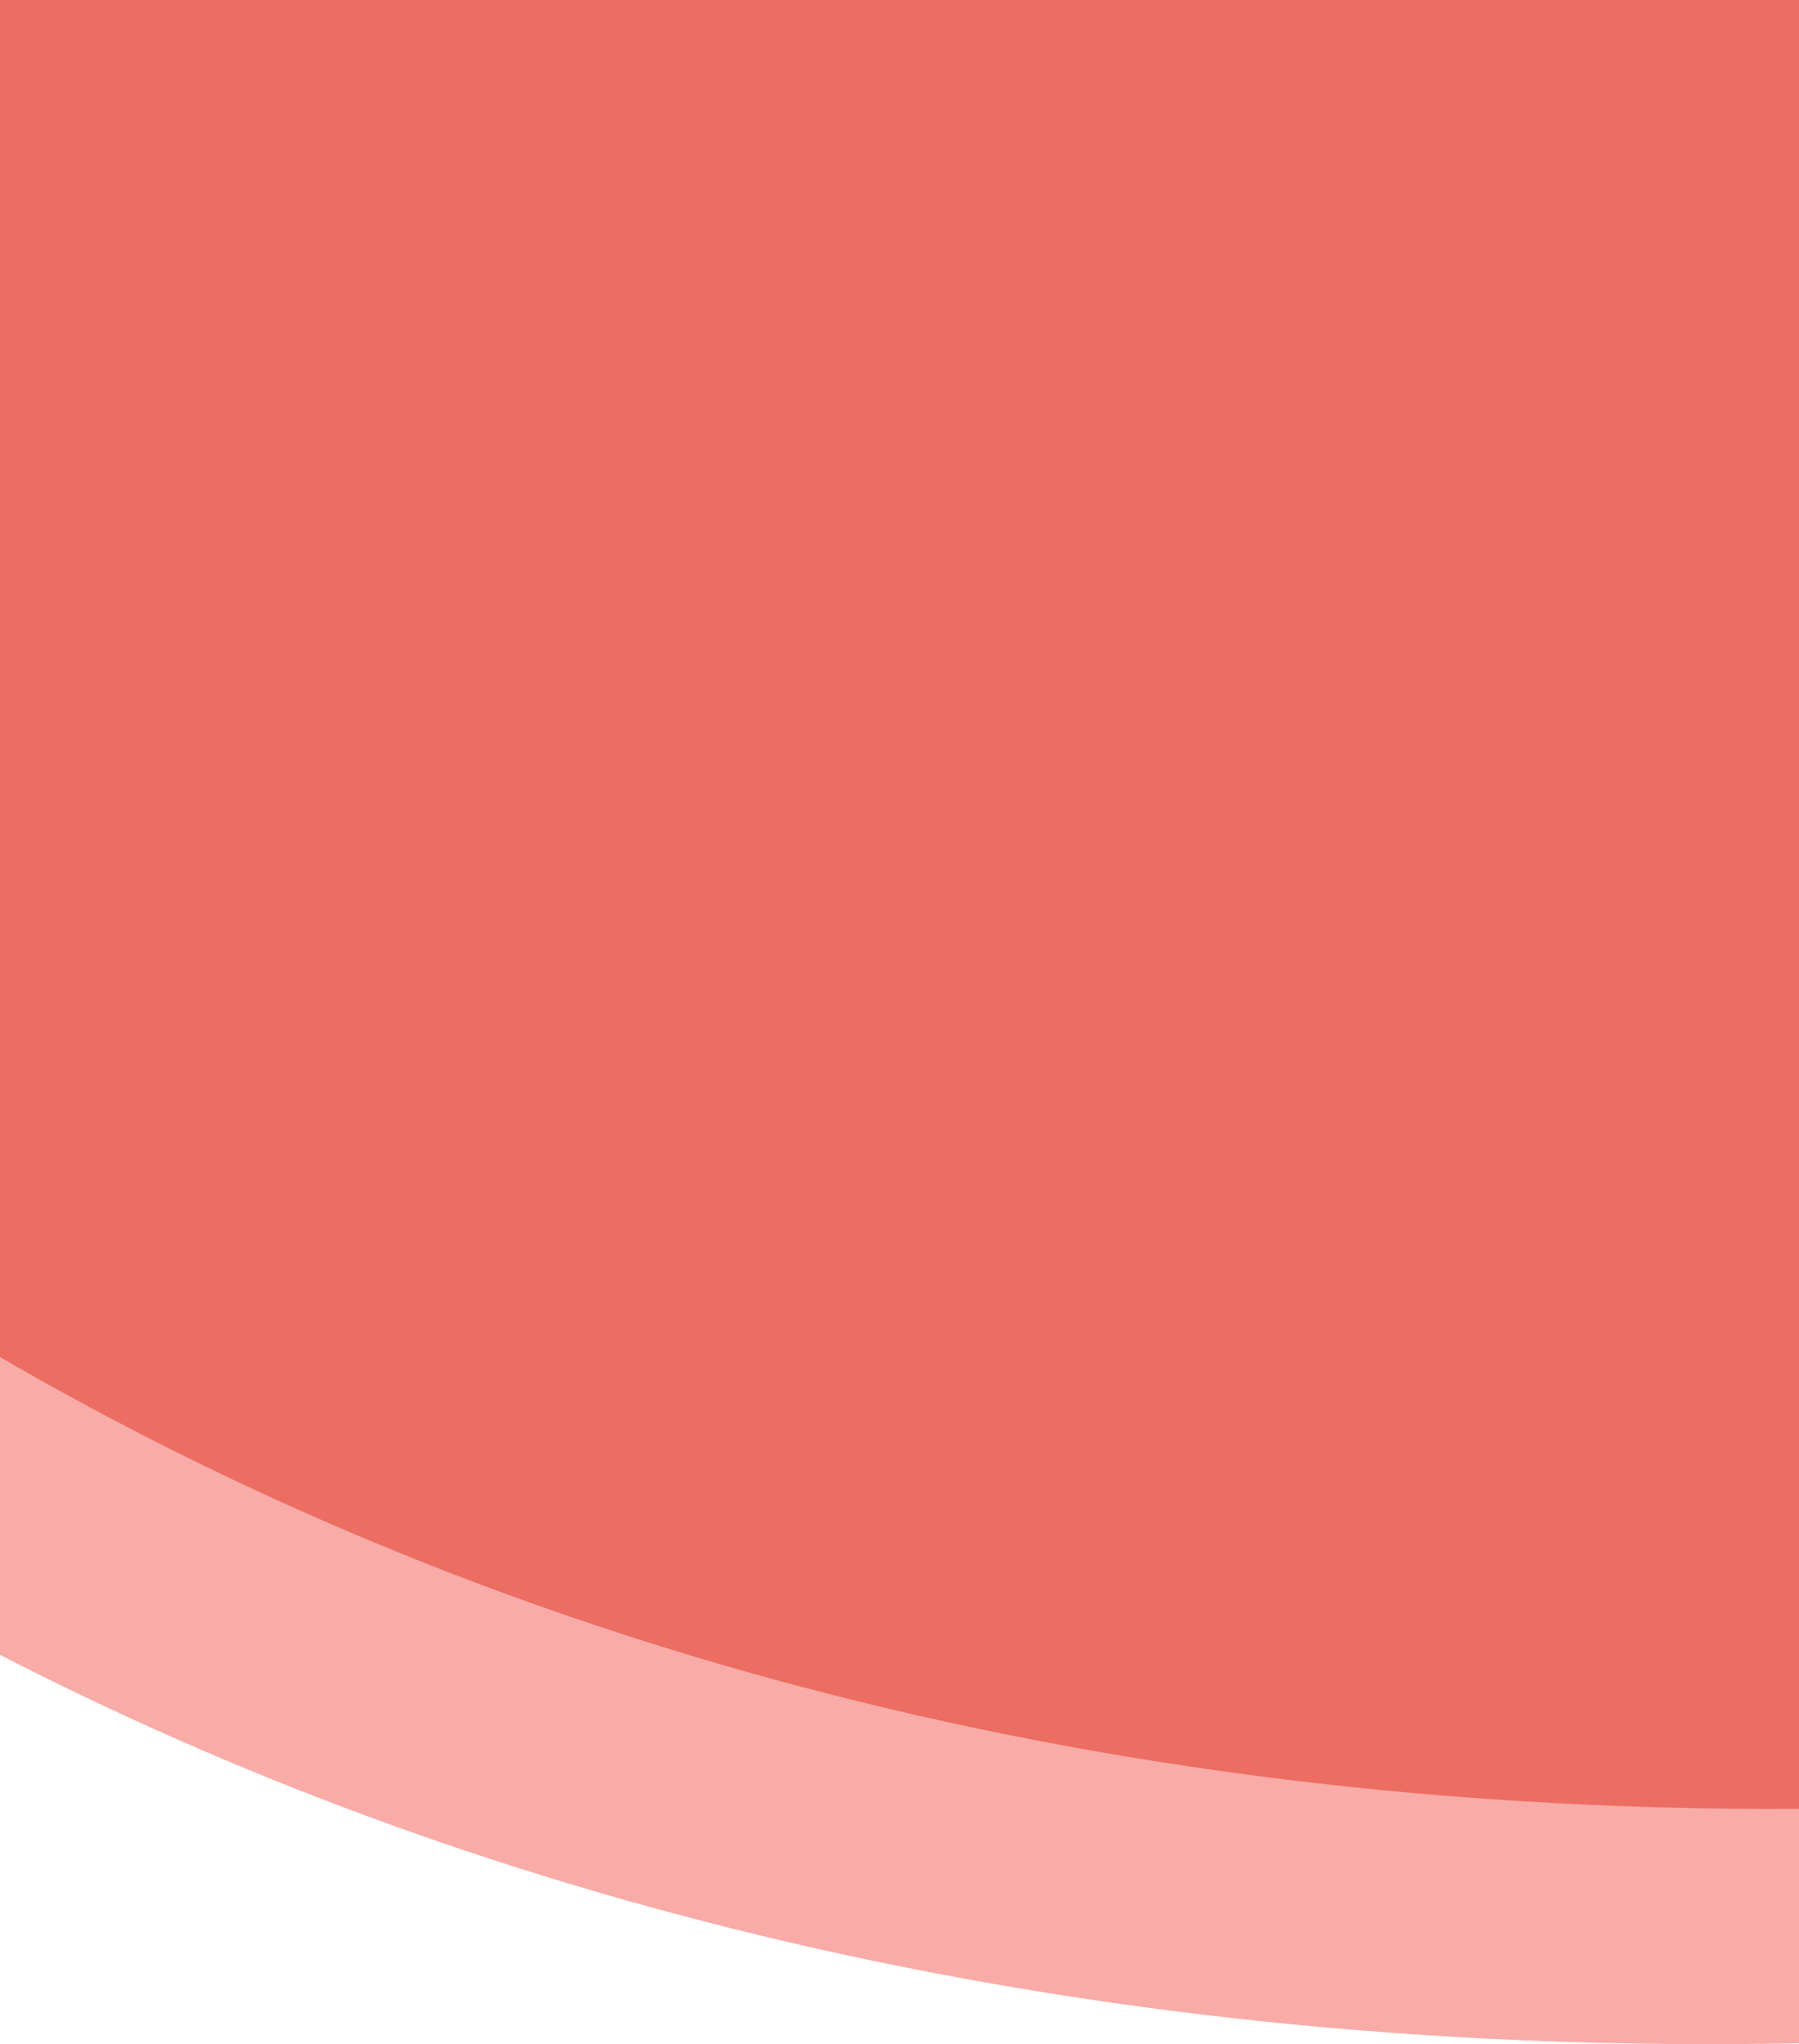 <svg xmlns="http://www.w3.org/2000/svg" viewBox="0 0 354 402.14"><defs><style>.cls-1{fill:#f9aba7;}.cls-2{fill:#ec6d62;}</style></defs><title>bgRedMobile</title><g id="Layer_2" data-name="Layer 2"><g id="Layer_1-2" data-name="Layer 1"><path class="cls-1" d="M0,325.58C89.11,371.42,206.2,404.91,354,402V11H0Z"/><path class="cls-2" d="M0,267c85.88,49.86,202.21,89.61,354,88.9V0H0Z"/></g></g></svg>